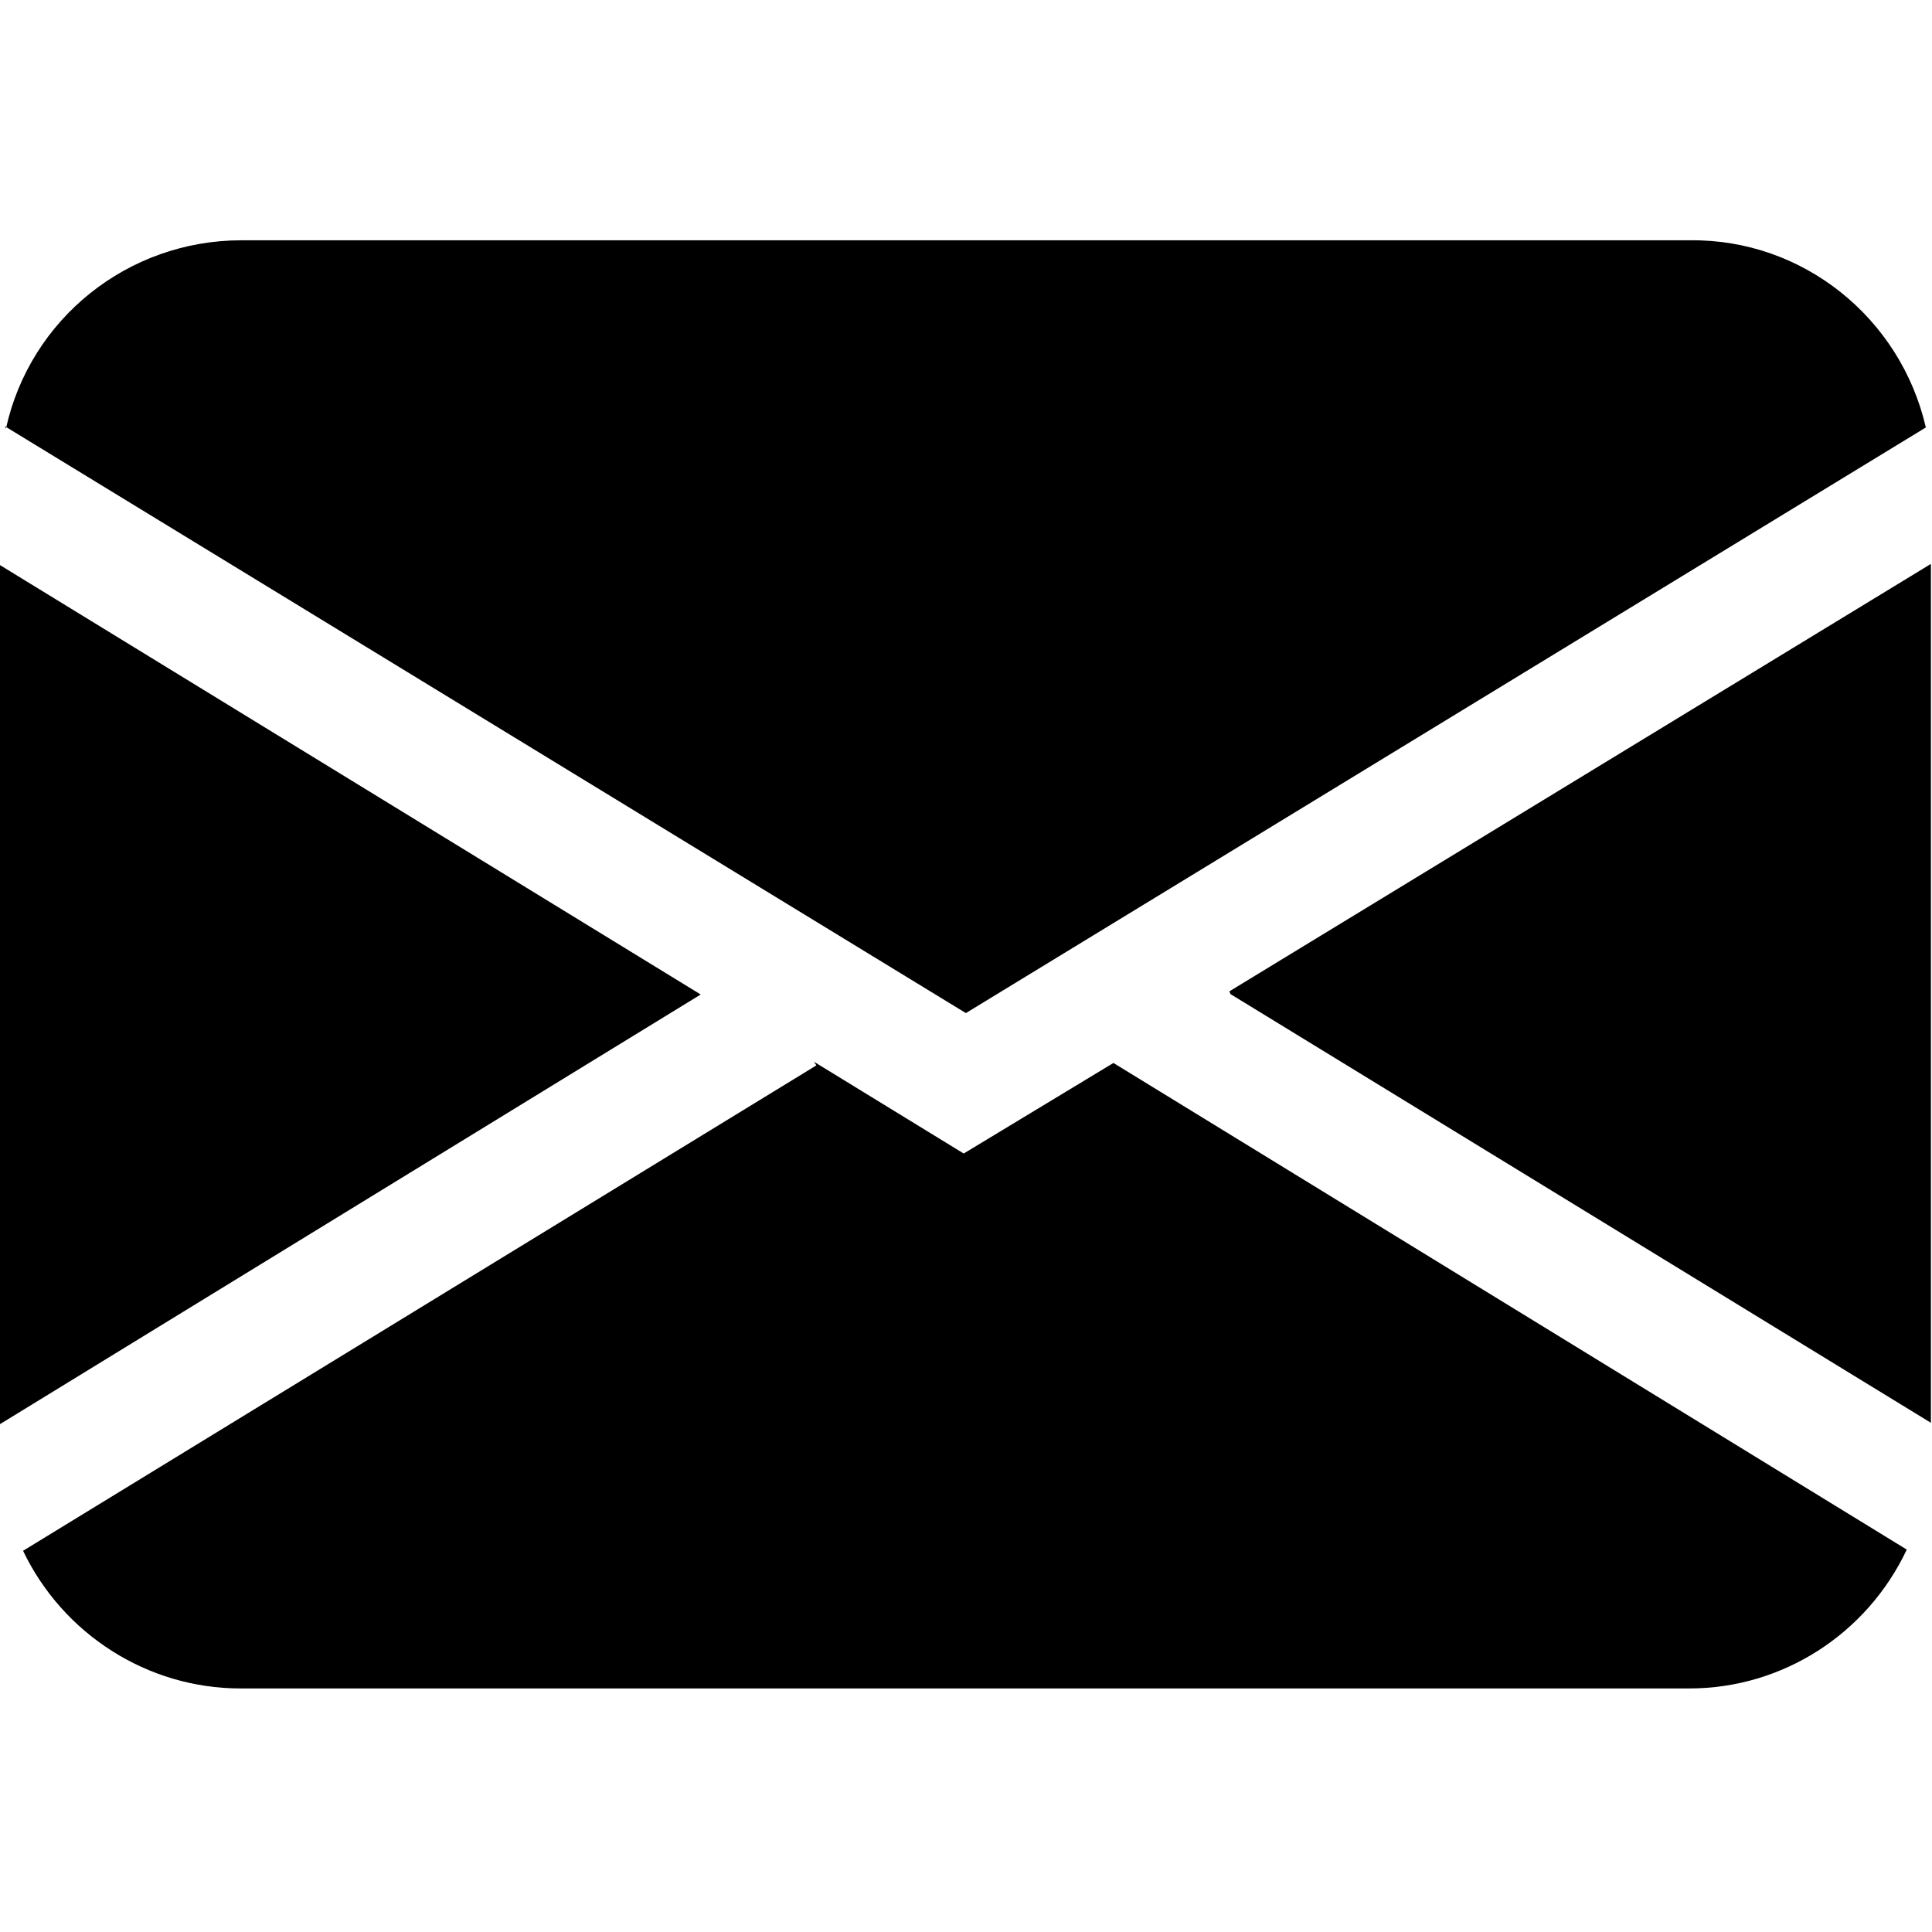 <svg viewBox="0 0 16 16" xmlns="http://www.w3.org/2000/svg"><path d="M.05 3.55H.049c.2-.91 1.01-1.56 1.95-1.56h12v0c.93-.01 1.74.64 1.95 1.55l-7.95 4.85L.04 3.53ZM0 4.69v7.104l5.803-3.558L0 4.68Zm6.761 4.133l-6.57 4.02h0c.33.69 1.03 1.14 1.8 1.14h12v0c.77 0 1.47-.45 1.8-1.15l-6.57-4.03 -1.24.75 -1.24-.76Zm3.43-.59l5.8 3.55V4.67l-5.81 3.54Z"/></svg>